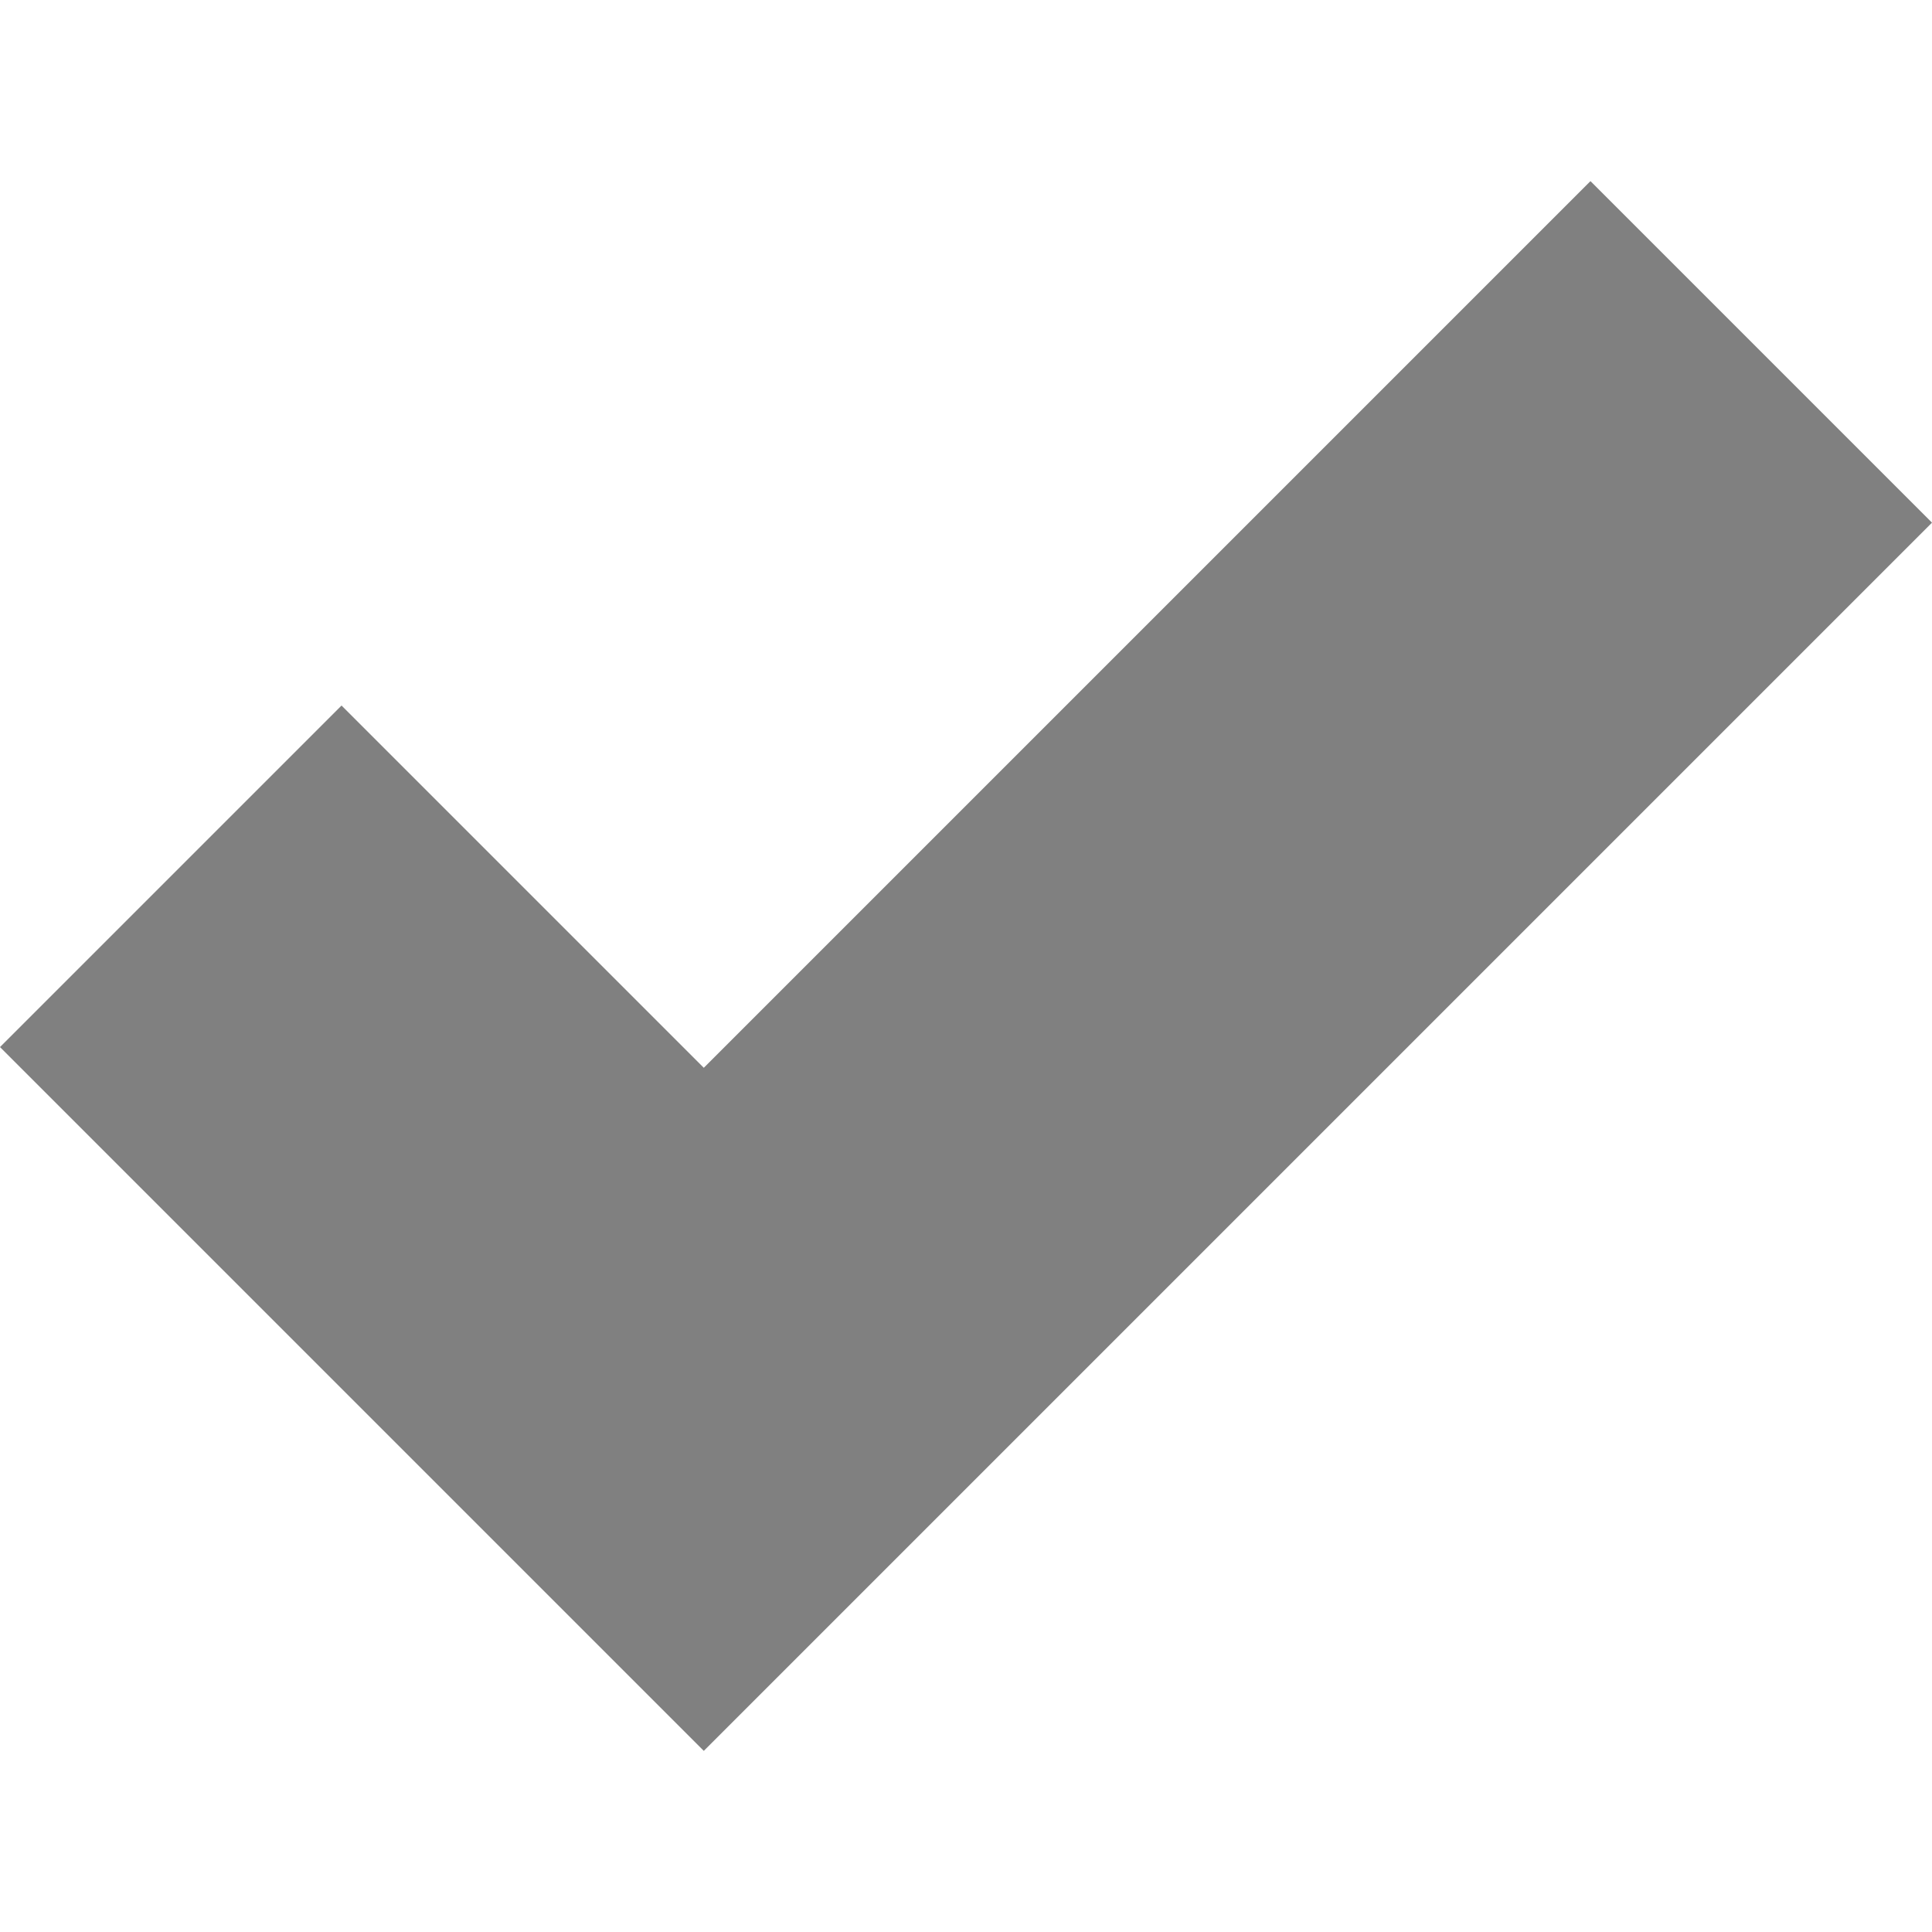 ﻿<?xml version="1.0" encoding="utf-8"?>
<!DOCTYPE svg PUBLIC "-//W3C//DTD SVG 1.1//EN" "http://www.w3.org/Graphics/SVG/1.1/DTD/svg11.dtd">
<svg xmlns="http://www.w3.org/2000/svg" xmlns:xlink="http://www.w3.org/1999/xlink"
	xml:space="preserve" version="1.1" viewBox="0 0 32 32">
<path fill="#808080"
	d="M 26.343 3 32 8.657 11.657 29 0 17.343 5.657 11.686 11.657 17.686 Z" />
</svg>
